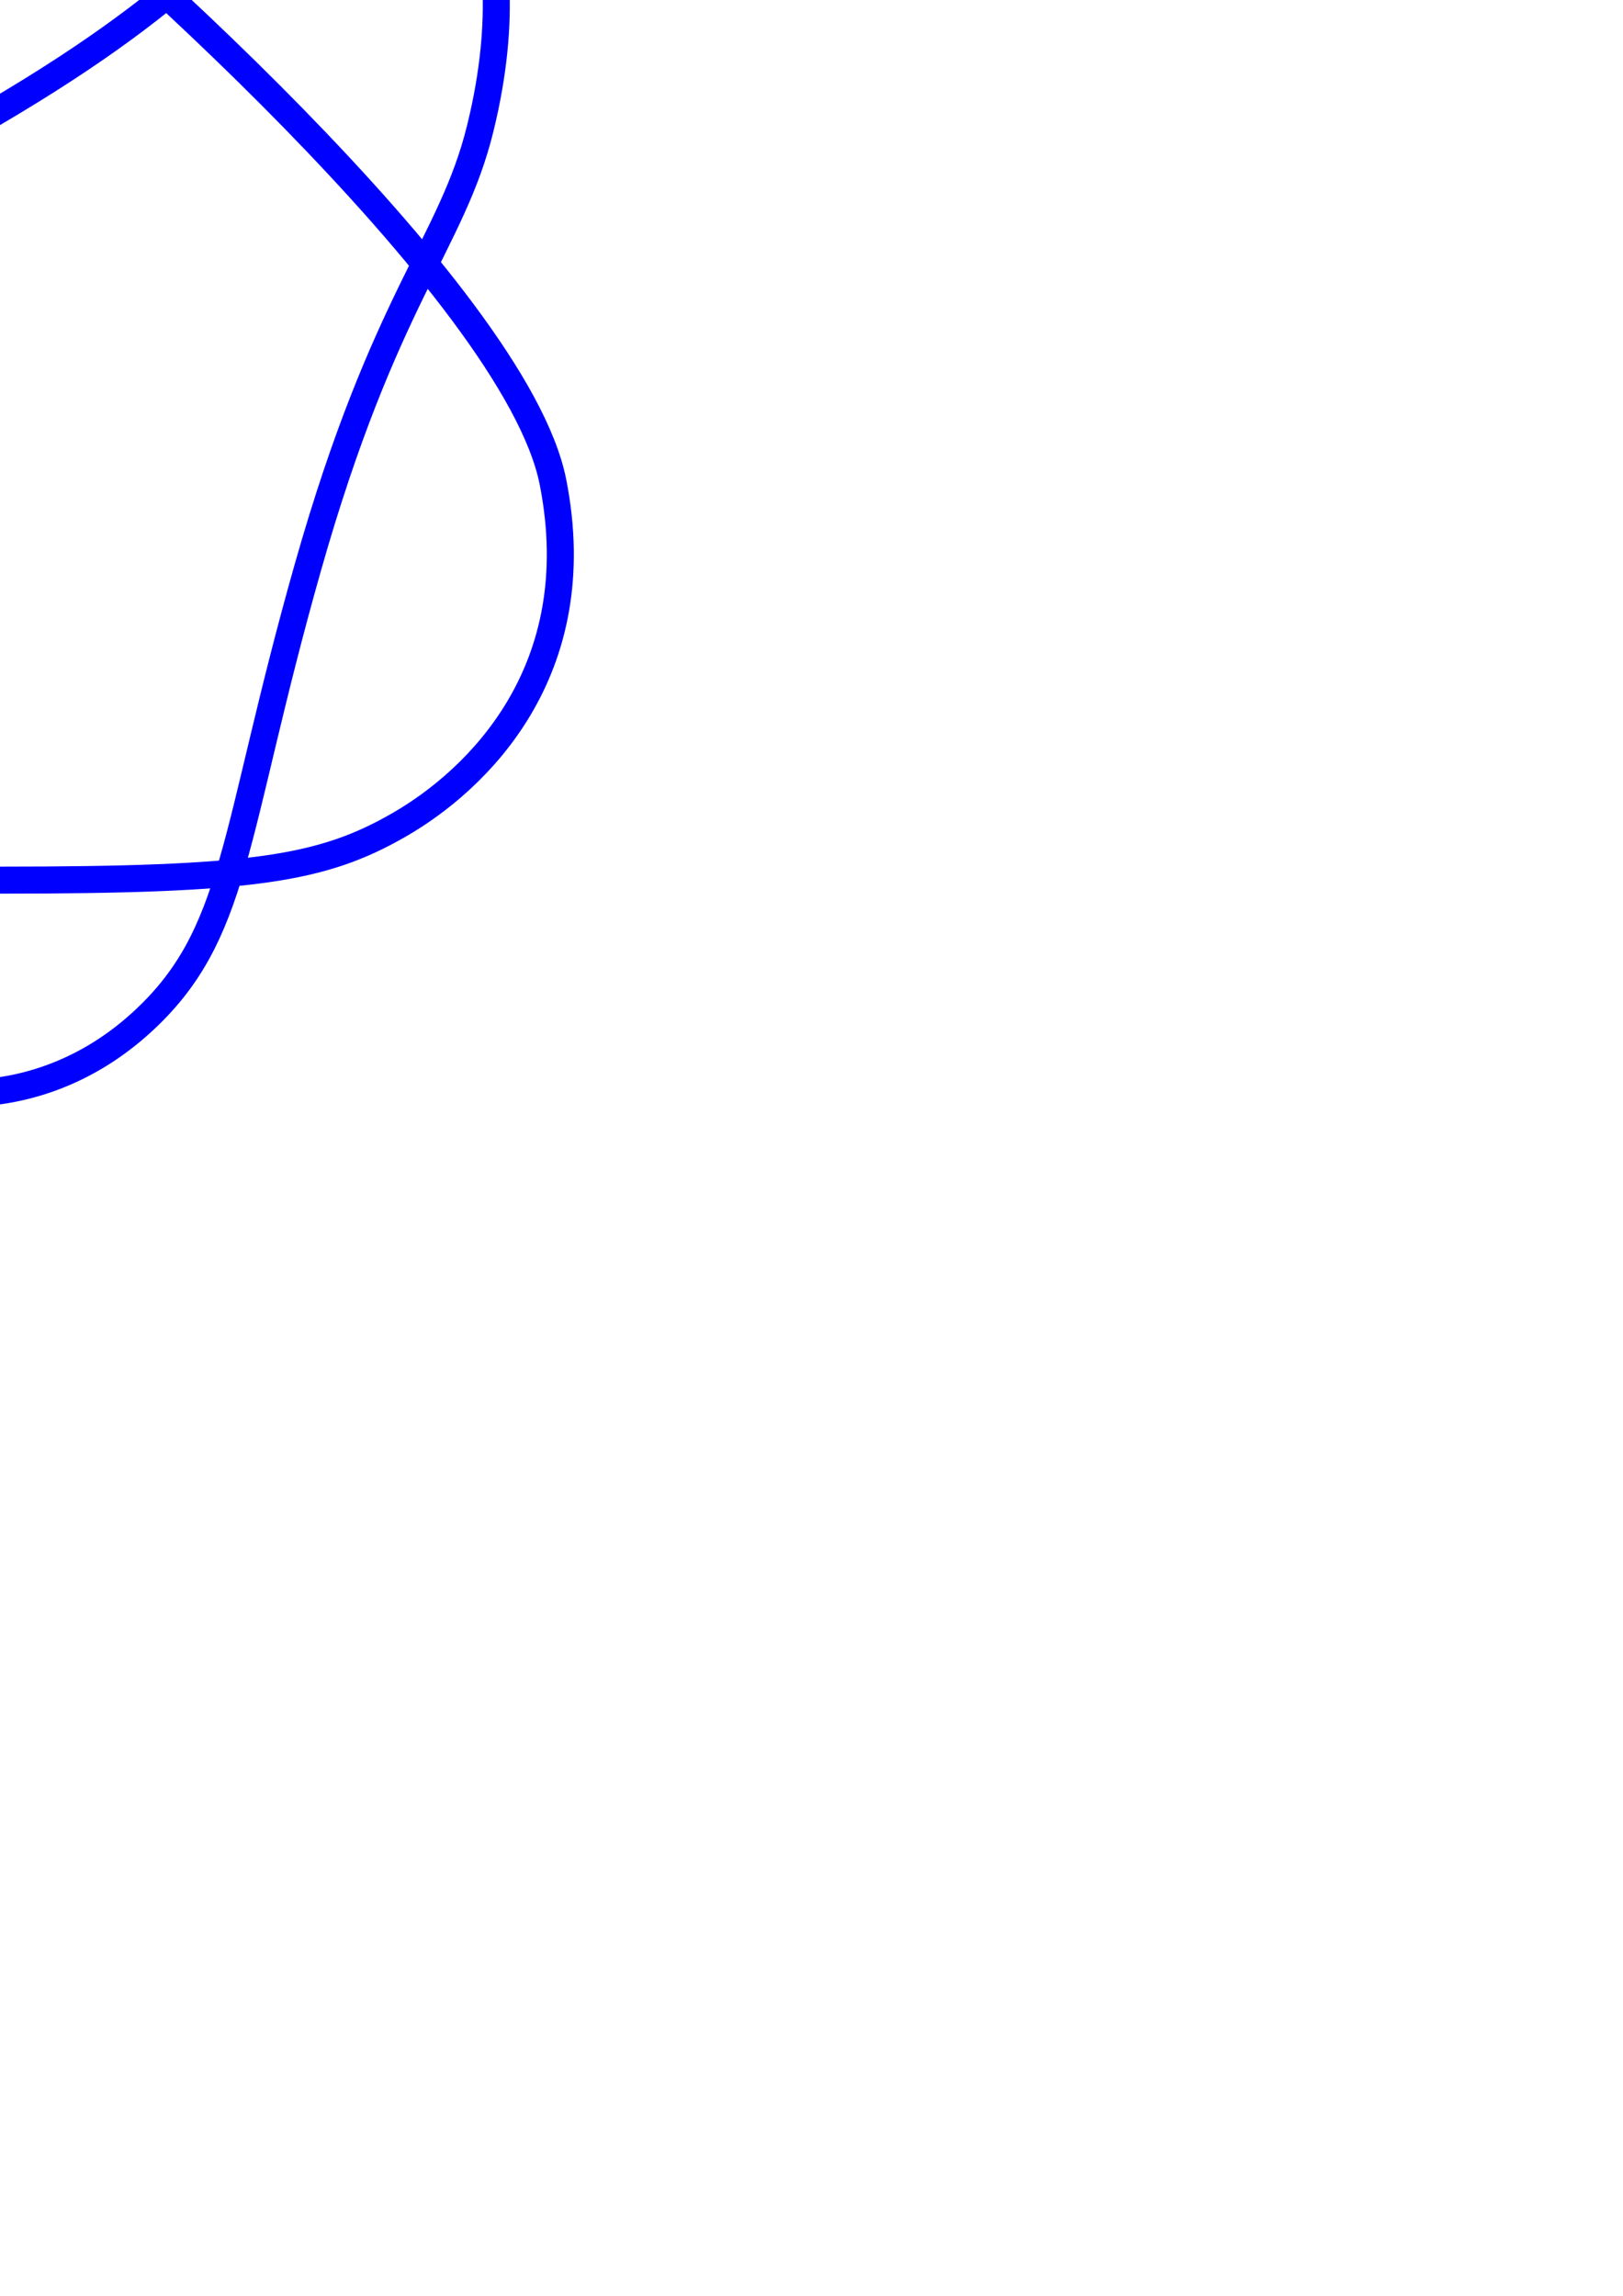 <?xml version="1.0" encoding="UTF-8" standalone="no"?>
<!-- Created with Inkscape (http://www.inkscape.org/) -->

<svg
   xmlns:dc="http://purl.org/dc/elements/1.1/"
   xmlns:cc="http://creativecommons.org/ns#"
   xmlns:rdf="http://www.w3.org/1999/02/22-rdf-syntax-ns#"
   xmlns:svg="http://www.w3.org/2000/svg"
   xmlns="http://www.w3.org/2000/svg"
   xmlns:sodipodi="http://sodipodi.sourceforge.net/DTD/sodipodi-0.dtd"
   xmlns:inkscape="http://www.inkscape.org/namespaces/inkscape"
   width="210mm"
   height="297mm"
   viewBox="0 0 744.094 1052.362"
   id="svg2"
   version="1.1"
   inkscape:version="0.91 r13725"
   sodipodi:docname="9_11.svg">
  <defs
     id="defs4" />
  <sodipodi:namedview
     id="base"
     pagecolor="#ffffff"
     bordercolor="#666666"
     borderopacity="1.0"
     inkscape:pageopacity="0.0"
     inkscape:pageshadow="2"
     inkscape:zoom="1.1862641"
     inkscape:cx="-33.562247"
     inkscape:cy="872.42589"
     inkscape:document-units="px"
     inkscape:current-layer="layer1"
     showgrid="false"
     inkscape:window-width="2560"
     inkscape:window-height="1315"
     inkscape:window-x="247"
     inkscape:window-y="0"
     inkscape:window-maximized="0" />
  <g
     inkscape:label="Layer 1"
     inkscape:groupmode="layer"
     id="layer1">
    <path
       style="fill:none;fill-rule:evenodd;stroke:#0000ff;stroke-width:12.387;stroke-linecap:butt;stroke-linejoin:miter;stroke-miterlimit:4;stroke-dasharray:none;stroke-opacity:1"
       d="M  -141.719 , -334.028 C  -39.506 , -330.13 23.509 , -278.986 111.531 , -197.471 199.553 , -115.955 215.521 , -65.934 220.84 , -46.645 226.159 , -27.356 233.124 , 6.423 220.126 , 59.082 207.128 , 111.742 176.144 , 136.667 141.161 , 260.006 106.178 , 383.345 109.368 , 428.654 64.18 , 469.33 18.991 , 510.005 -42.771 , 510.656 -89.784 , 477.488 -136.797 , 444.321 -142.045 , 404.002 -189.713 , 303.707 -237.381 , 203.413 -265.839 , 172.509 -282.545 , 120.187 -299.25 , 67.866 -296.589 , 31.69 -295.339 , 18.426 -294.09 , 5.162 -285.039 , -84.869 -204.39 , -120.846 -123.741 , -156.824 -55.57 , -111.145 -7.456 , -74.54 40.657 , -37.934 236.277 , 133.926 253.503 , 220.895 270.728 , 307.865 218.469 , 357.628 183.081 , 378.034 147.692 , 398.44 115.693 , 403.437 0 , 403.437 -115.693 , 403.437 -161.875 , 429.555 -221.085 , 402.347 -280.294 , 375.139 -299.795 , 318.508 -290.326 , 270.879 -280.857 , 223.251 -247.255 , 177.298 -95.961 , 101.772 55.332 , 26.246 83.982 , -7.824 133.663 , -53.733 183.343 , -99.643 232.141 , -142.897 231.893 , -210.681 231.644 , -278.464 176.916 , -327.443 111.103 , -322.877 45.291 , -318.311 4.849 , -268.306 -33.697 , -204.303 -72.242 , -140.3 -97.008 , -72.966 -174.758 , -48.46 -252.507 , -23.954 -342.037 , -79.993 -339.64 , -175.902 -337.242 , -271.812 -243.932 , -337.927 -141.719 , -334.028 Z "
       id="path4201"
       inkscape:connector-curvature="0"
       sodipodi:nodetypes="zzzzzzzzzzzzzzzzzzzzzzzzz" />
  </g>
</svg>
